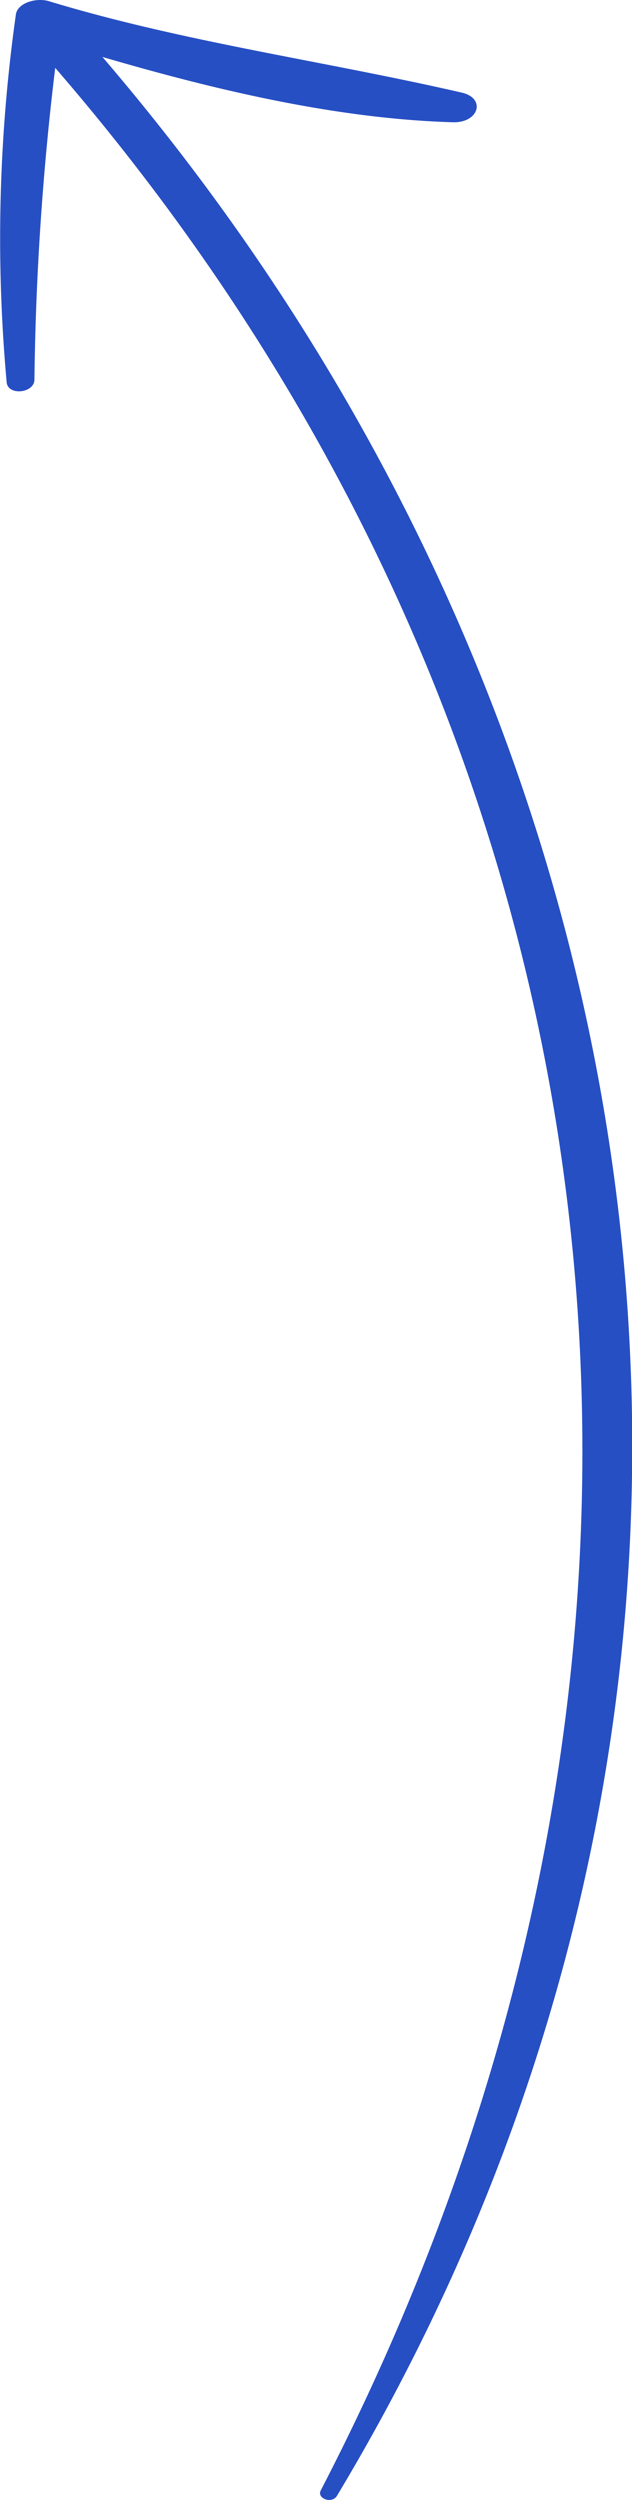 <svg id="Layer_1" data-name="Layer 1" xmlns="http://www.w3.org/2000/svg" viewBox="0 0 37.08 146.58"><defs><style>.cls-1{fill:#274fc4;}</style></defs><path class="cls-1" d="M27.11,32.3a93.72,93.72,0,0,0-.54,21.55c.07.81,1.61.65,1.63-.14a167.5,167.5,0,0,1,1.22-18.29C64.93,76.49,69.5,130.2,45,177.46c-.25.48.66.81.95.32,27.93-46.49,21.19-102.22-13.76-143,6.56,1.92,13.75,3.64,20.62,3.83,1.49,0,1.87-1.42.46-1.74C45.14,35,37,33.92,29.05,31.51,28.32,31.29,27.2,31.6,27.11,32.3Z" transform="translate(-26.18 -31.44)"/></svg>